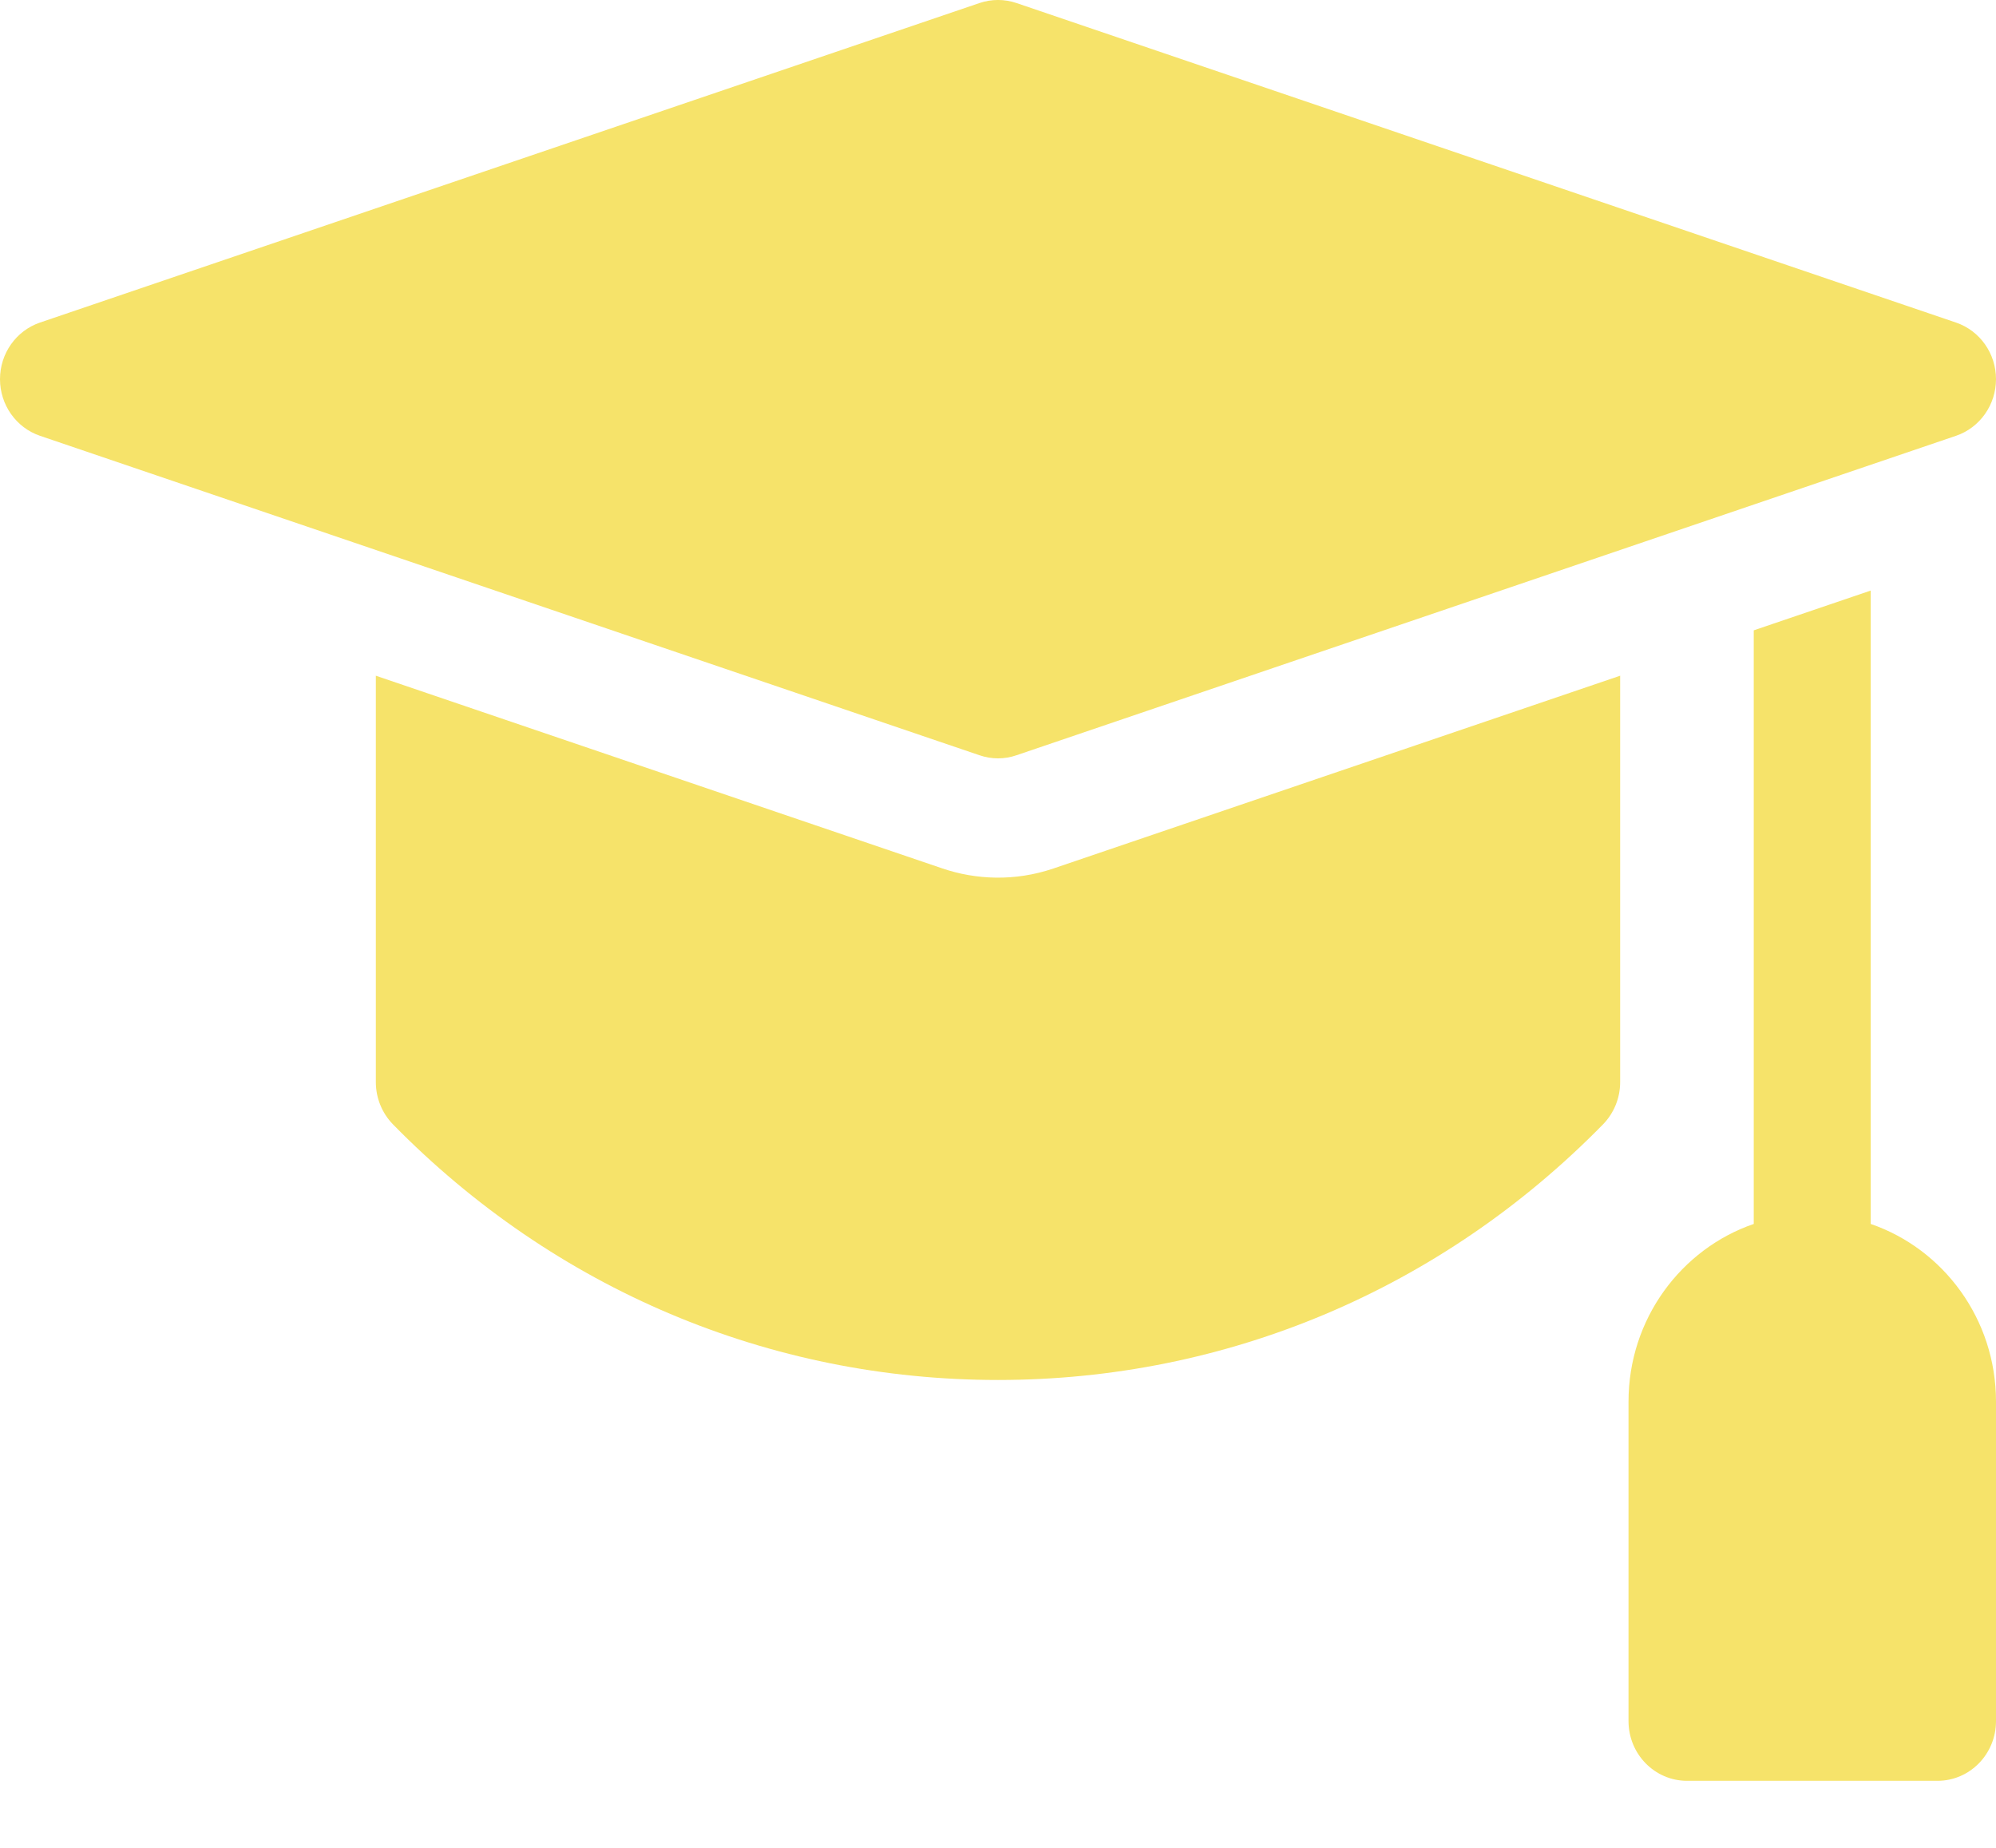 <svg width="27" height="25" viewBox="0 0 27 25" fill="none" xmlns="http://www.w3.org/2000/svg">
<path d="M25.305 16.559V7.99L23.723 8.528V16.559C22.74 16.897 22.029 17.846 22.029 18.963V23.285C22.029 23.731 22.383 24.093 22.82 24.093H26.209C26.646 24.093 27 23.731 27 23.285V18.963C27 17.846 26.289 16.897 25.305 16.559Z" fill="#F6E36A"/>
<path d="M12.75 11.75L5.084 9.142V14.64C5.084 14.854 5.167 15.059 5.315 15.211C7.502 17.442 10.409 18.67 13.5 18.67C16.592 18.67 19.499 17.442 21.685 15.211C21.833 15.059 21.916 14.854 21.916 14.64V9.142L14.25 11.75C13.726 11.928 13.199 11.902 12.75 11.75Z" fill="#F6E36A"/>
<path d="M13.5 10.26C13.585 10.26 13.669 10.246 13.75 10.218L26.459 5.896C26.782 5.786 27 5.477 27 5.13C27 4.782 26.782 4.474 26.459 4.364L13.75 0.041C13.588 -0.014 13.412 -0.014 13.25 0.041L0.541 4.364C0.218 4.474 0 4.782 0 5.13C0 5.477 0.218 5.786 0.541 5.896L13.25 10.218C13.331 10.246 13.415 10.26 13.5 10.26Z" fill="#F6E36A"/>
</svg>
